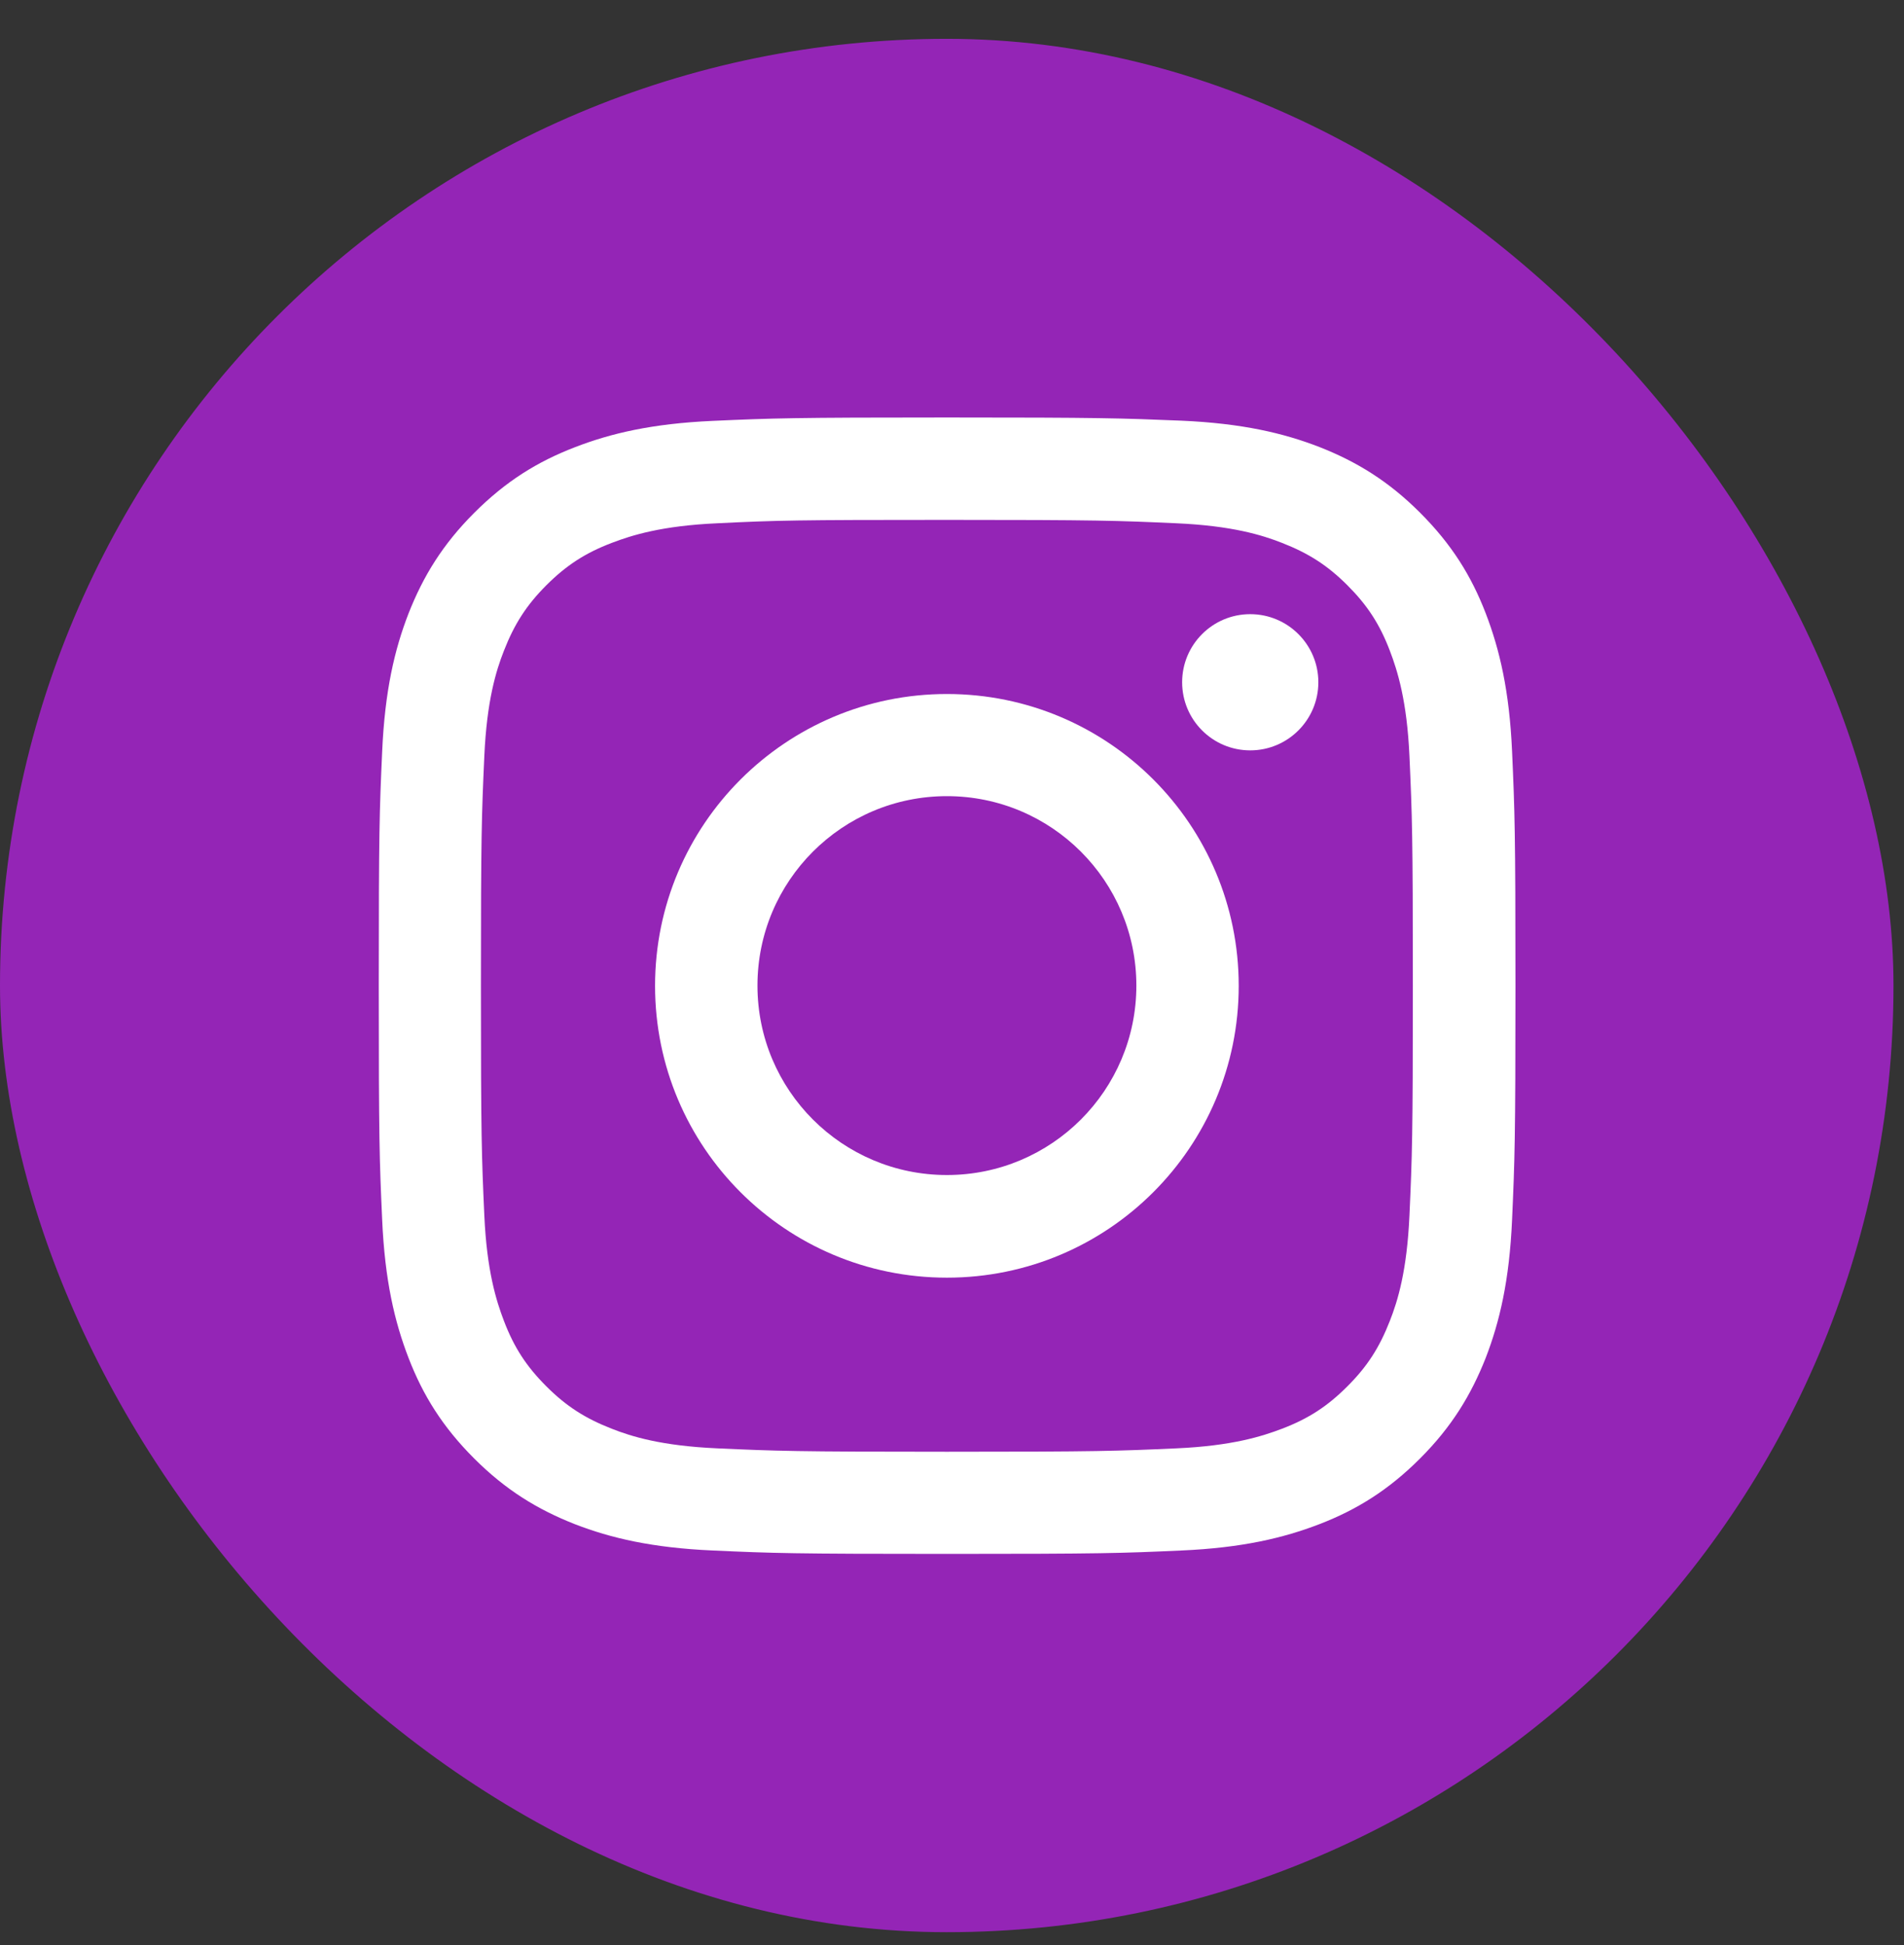 <svg width="46" height="47" viewBox="0 0 46 47" fill="none" xmlns="http://www.w3.org/2000/svg">
<rect x="0" y="0" width="46" height="47" fill="#333333" stroke="none"/>
<rect y="0.938" width="45.746" height="45.746" rx="22.873" fill="#9425B6"/>
<path d="M22.876 12.561C26.544 12.561 26.974 12.578 28.423 12.643C29.764 12.703 30.488 12.926 30.973 13.117C31.616 13.368 32.074 13.662 32.553 14.141C33.033 14.621 33.333 15.079 33.578 15.722C33.763 16.206 33.992 16.931 34.052 18.271C34.117 19.721 34.134 20.151 34.134 23.818C34.134 27.485 34.117 27.916 34.052 29.365C33.992 30.706 33.769 31.43 33.578 31.915C33.327 32.558 33.033 33.016 32.553 33.495C32.074 33.975 31.616 34.275 30.973 34.52C30.488 34.705 29.764 34.934 28.423 34.994C26.974 35.059 26.544 35.076 22.876 35.076C19.209 35.076 18.779 35.059 17.329 34.994C15.989 34.934 15.264 34.711 14.78 34.52C14.136 34.269 13.679 33.975 13.199 33.495C12.72 33.016 12.42 32.558 12.175 31.915C11.99 31.43 11.761 30.706 11.701 29.365C11.636 27.916 11.619 27.485 11.619 23.818C11.619 20.151 11.636 19.721 11.701 18.271C11.761 16.931 11.984 16.206 12.175 15.722C12.426 15.079 12.72 14.621 13.199 14.141C13.679 13.662 14.136 13.362 14.78 13.117C15.264 12.932 15.989 12.703 17.329 12.643C18.779 12.572 19.215 12.561 22.876 12.561ZM22.876 10.087C19.149 10.087 18.681 10.104 17.215 10.169C15.755 10.235 14.758 10.469 13.886 10.807C12.981 11.155 12.219 11.629 11.456 12.392C10.693 13.155 10.224 13.923 9.87 14.822C9.532 15.694 9.298 16.691 9.233 18.157C9.167 19.617 9.151 20.086 9.151 23.813C9.151 27.54 9.167 28.009 9.233 29.474C9.298 30.934 9.532 31.932 9.87 32.809C10.219 33.713 10.693 34.476 11.456 35.239C12.219 36.002 12.987 36.471 13.886 36.825C14.758 37.163 15.755 37.397 17.221 37.462C18.686 37.528 19.149 37.544 22.882 37.544C26.614 37.544 27.077 37.528 28.543 37.462C30.003 37.397 31.001 37.163 31.878 36.825C32.782 36.476 33.545 36.002 34.308 35.239C35.071 34.476 35.539 33.708 35.894 32.809C36.231 31.937 36.466 30.94 36.531 29.474C36.596 28.009 36.613 27.545 36.613 23.813C36.613 20.081 36.596 19.617 36.531 18.152C36.466 16.691 36.231 15.694 35.894 14.817C35.545 13.912 35.071 13.15 34.308 12.387C33.545 11.624 32.777 11.155 31.878 10.801C31.006 10.463 30.009 10.229 28.543 10.164C27.072 10.104 26.603 10.087 22.876 10.087Z" fill="white"/>
<path d="M22.877 16.768C18.986 16.768 15.826 19.923 15.826 23.819C15.826 27.715 18.981 30.87 22.877 30.87C26.773 30.87 29.927 27.715 29.927 23.819C29.927 19.923 26.773 16.768 22.877 16.768ZM22.877 28.39C20.348 28.39 18.3 26.342 18.3 23.813C18.3 21.285 20.348 19.236 22.877 19.236C25.405 19.236 27.454 21.285 27.454 23.813C27.454 26.342 25.405 28.39 22.877 28.39Z" fill="white"/>
<path d="M30.205 18.13C31.114 18.13 31.851 17.393 31.851 16.484C31.851 15.576 31.114 14.839 30.205 14.839C29.296 14.839 28.56 15.576 28.56 16.484C28.56 17.393 29.296 18.13 30.205 18.13Z" fill="white"/>
</svg>
